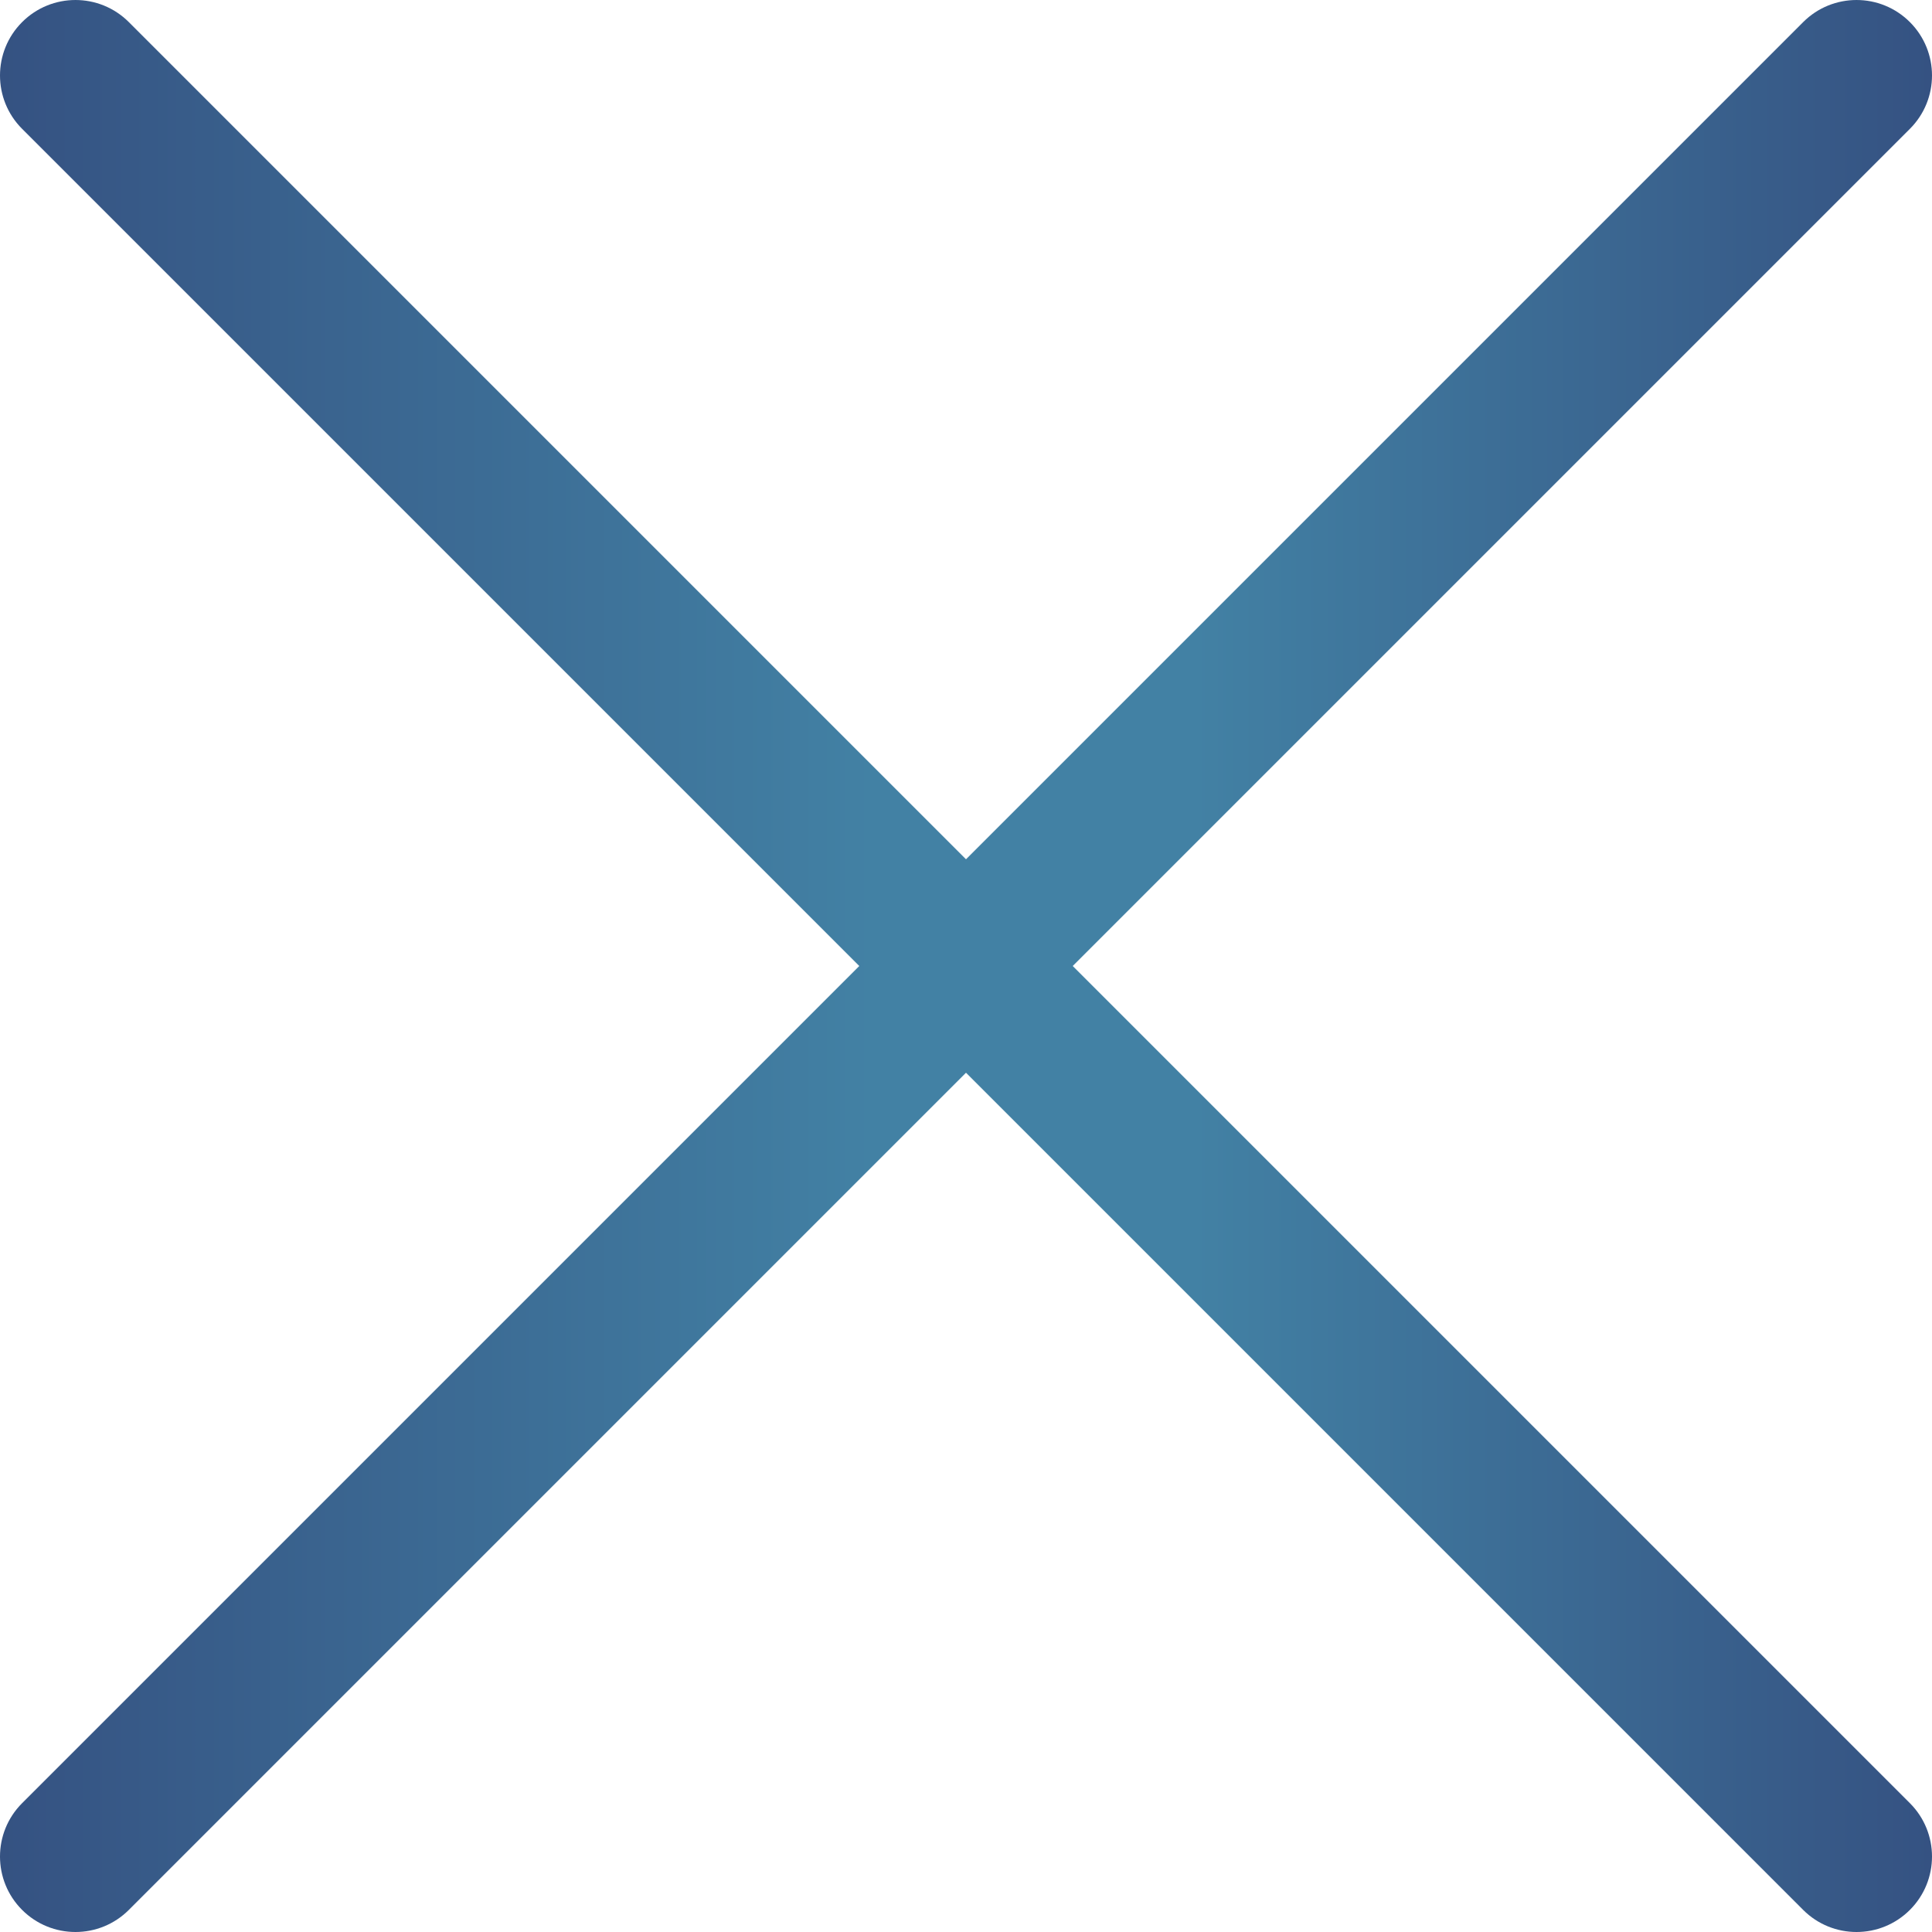 <?xml version="1.0"?>
<svg xmlns="http://www.w3.org/2000/svg" xmlns:xlink="http://www.w3.org/1999/xlink" xmlns:svgjs="http://svgjs.com/svgjs" version="1.1" width="512" height="512" x="0" y="0" viewBox="0 0 512.001 512.001" style="enable-background:new 0 0 512 512" xml:space="preserve" class=""><g>
<linearGradient xmlns="http://www.w3.org/2000/svg" id="SVGID_1_" gradientUnits="userSpaceOnUse" x1="0" y1="258.001" x2="512.001" y2="258.001" gradientTransform="matrix(1 0 0 -1 0 514.002)"><stop stop-opacity="1" stop-color="#355282" offset="0"/><stop stop-opacity="1" stop-color="#355282" offset="0"/><stop stop-opacity="1" stop-color="#4281a4" offset="0.452"/><stop stop-opacity="1" stop-color="#4281a4" offset="0.554"/><stop stop-opacity="1" stop-color="#4281a4" offset="0.618"/><stop stop-opacity="1" stop-color="#355282" offset="1"/></linearGradient>
<path xmlns="http://www.w3.org/2000/svg" style="fill:url(#SVGID_1_);" d="M284.286,256.002L506.143,34.144c7.811-7.811,7.811-20.475,0-28.285s-20.475-7.811-28.285,0  L256,227.717L34.143,5.859c-7.811-7.811-20.475-7.811-28.285,0s-7.811,20.475,0,28.285l221.857,221.857L5.858,477.859  c-7.811,7.811-7.811,20.475,0,28.285c3.905,3.905,9.024,5.857,14.143,5.857s10.237-1.952,14.143-5.857L256,284.287l221.857,221.857  c3.905,3.905,9.024,5.857,14.143,5.857s10.237-1.952,14.143-5.857c7.811-7.811,7.811-20.475,0-28.285L284.286,256.002z" fill=""/>
<g xmlns="http://www.w3.org/2000/svg">
</g>
<g xmlns="http://www.w3.org/2000/svg">
</g>
<g xmlns="http://www.w3.org/2000/svg">
</g>
<g xmlns="http://www.w3.org/2000/svg">
</g>
<g xmlns="http://www.w3.org/2000/svg">
</g>
<g xmlns="http://www.w3.org/2000/svg">
</g>
<g xmlns="http://www.w3.org/2000/svg">
</g>
<g xmlns="http://www.w3.org/2000/svg">
</g>
<g xmlns="http://www.w3.org/2000/svg">
</g>
<g xmlns="http://www.w3.org/2000/svg">
</g>
<g xmlns="http://www.w3.org/2000/svg">
</g>
<g xmlns="http://www.w3.org/2000/svg">
</g>
<g xmlns="http://www.w3.org/2000/svg">
</g>
<g xmlns="http://www.w3.org/2000/svg">
</g>
<g xmlns="http://www.w3.org/2000/svg">
</g>
</g></svg>
